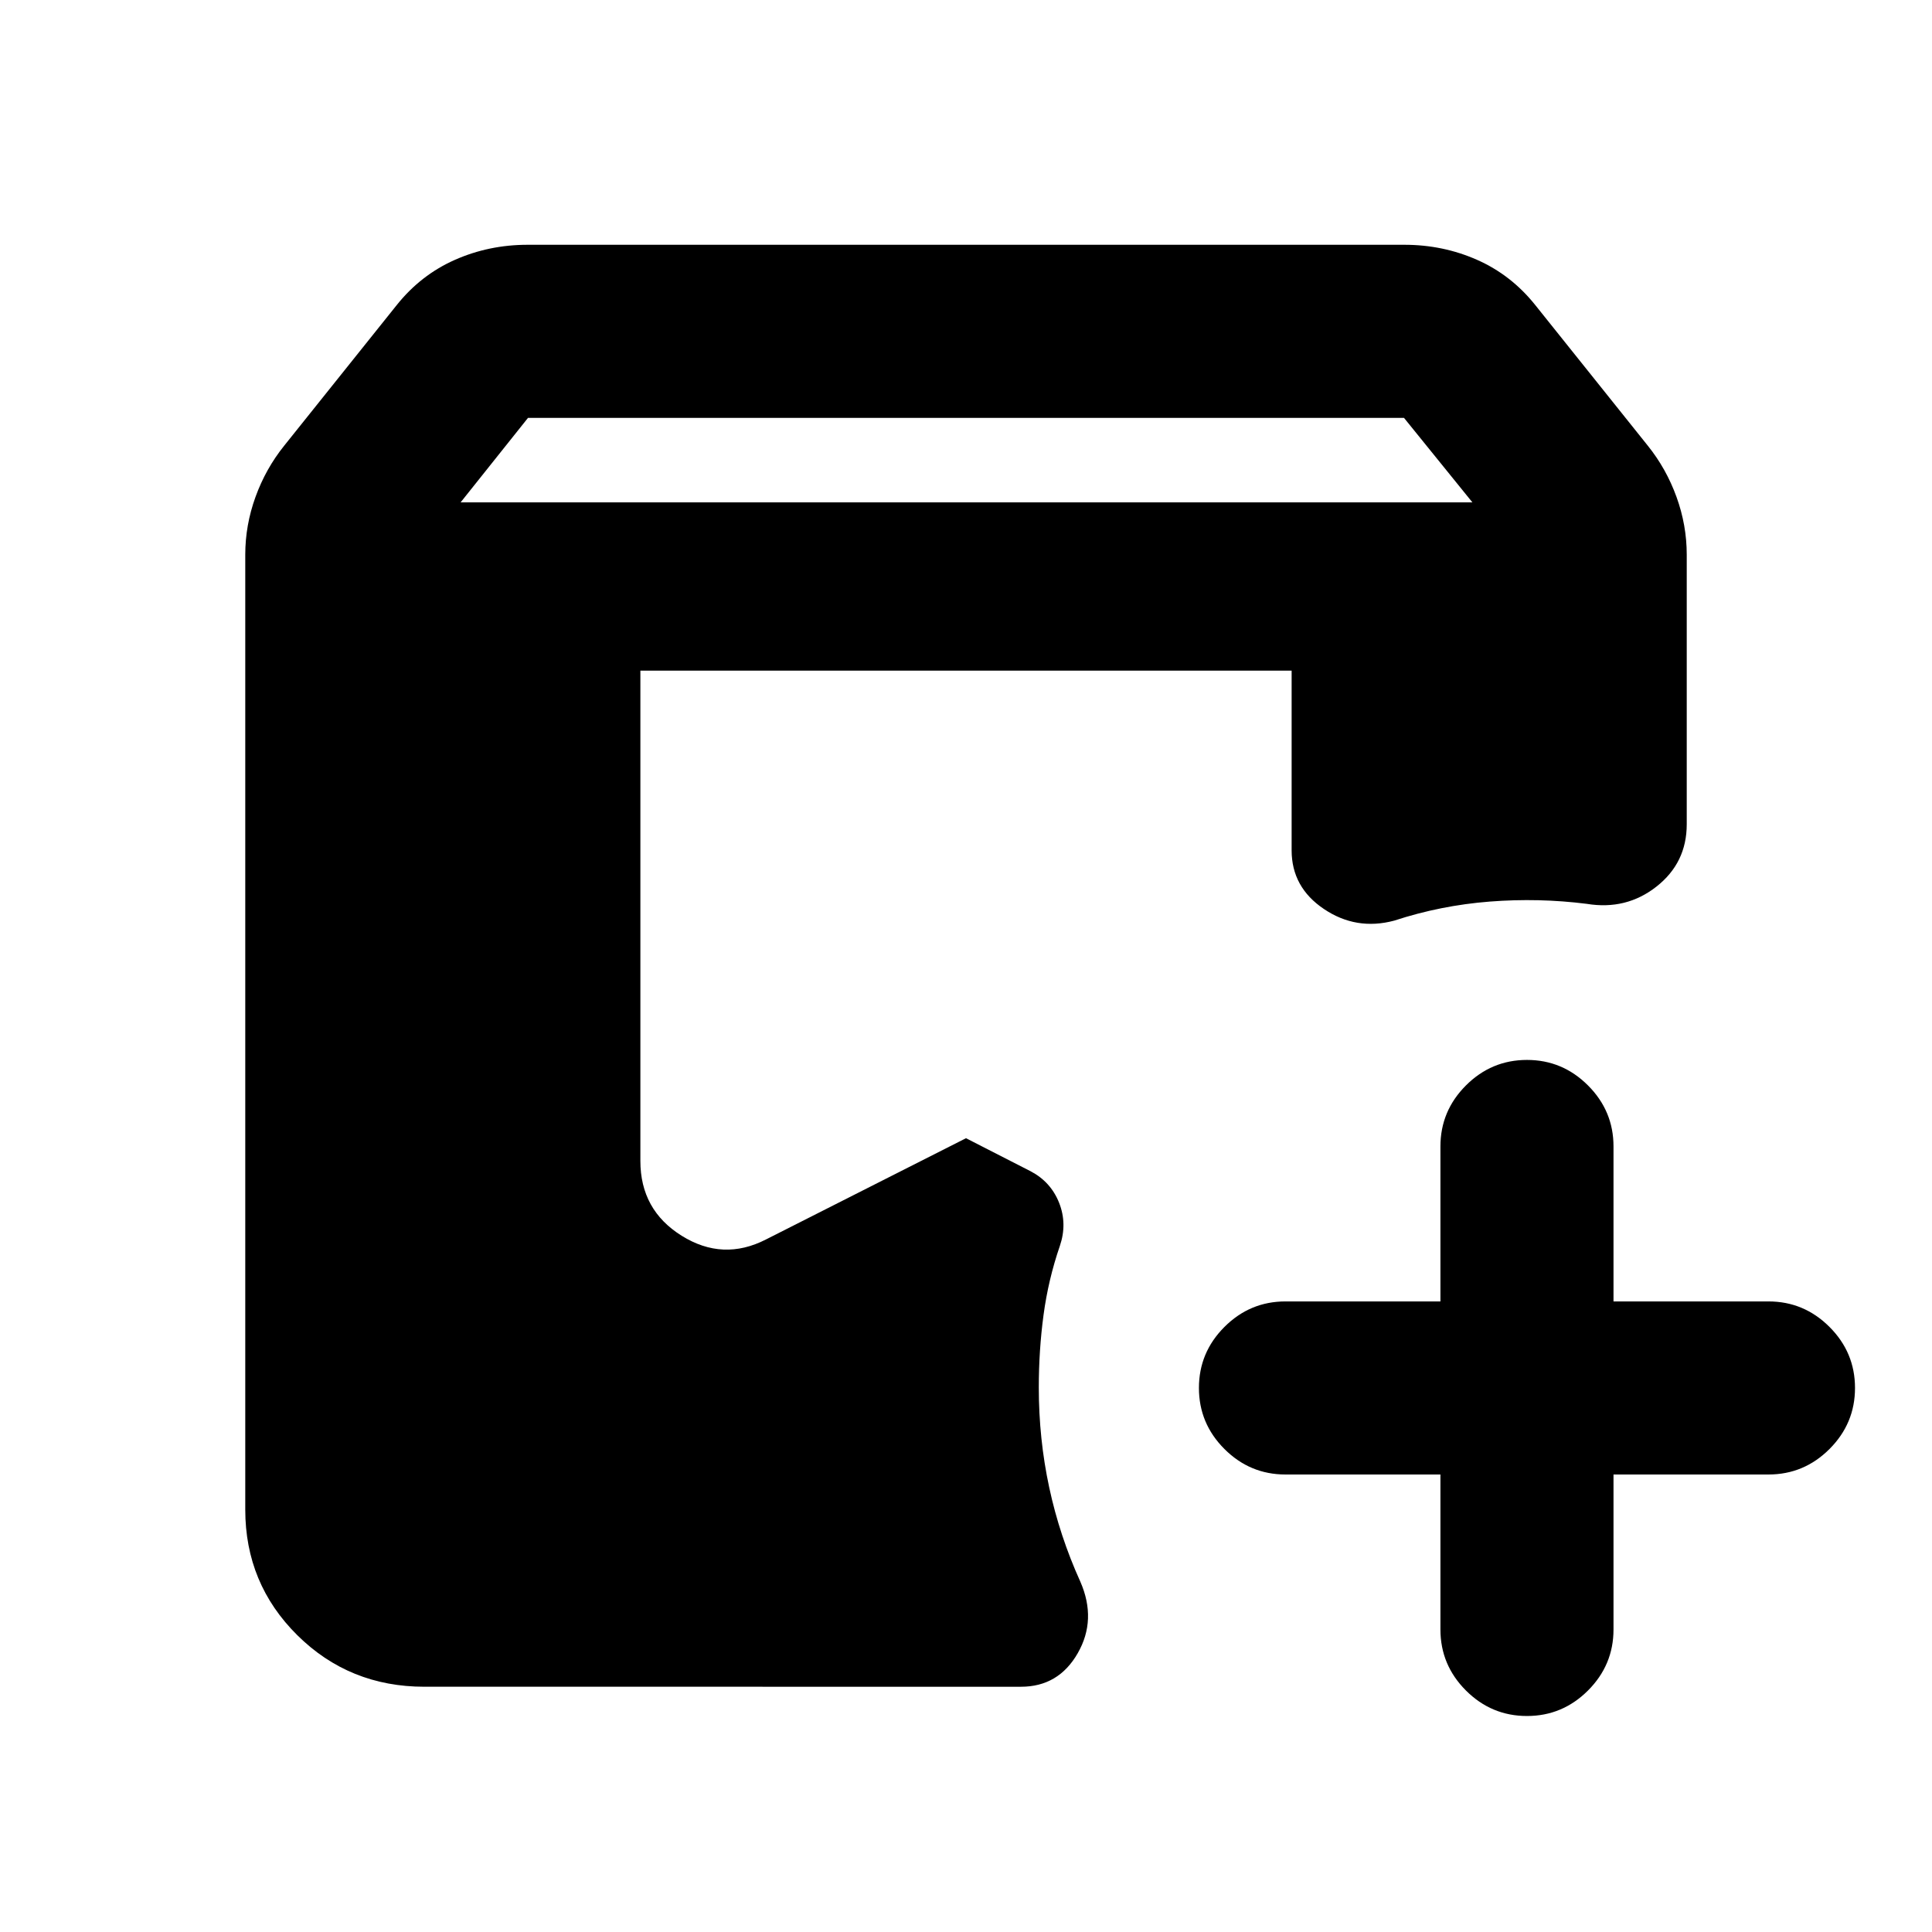 <svg xmlns="http://www.w3.org/2000/svg" height="24" viewBox="0 -960 960 960" width="24"><path d="M210.87-121.87q-37.28 0-63.14-25.61t-25.86-62.39v-474.52q0-14.65 5.09-28.7 5.08-14.04 14.28-25.48l55.93-69.89q11.94-14.93 28.86-22.42 16.93-7.49 36.1-7.49h435.74q19.17 0 36.1 7.49 16.92 7.49 28.86 22.42l55.93 69.89q9.2 11.44 14.28 25.48 5.09 14.05 5.09 28.7v133.98q0 19.13-15.03 30.94-15.03 11.82-34.67 8.58-23.84-3.02-48.21-1.12t-47.46 9.47q-18.87 5.02-34.91-5.78-16.05-10.79-16.05-29.18v-89.26H318.2v243.63q0 24.37 20.51 37.16 20.51 12.8 41.88 1.86L480-394.43l32.09 16.41q10.04 5.26 14.17 15.67 4.13 10.42.37 21.46-5.74 16.69-8.1 34.27-2.36 17.58-2.36 36.03 0 25.57 5.17 49.66 5.16 24.08 15.49 46.89 8.23 18.87-1.32 35.52-9.55 16.65-28.18 16.65H210.87Zm504.87-105.46h-77q-17.65 0-30.33-12.67-12.67-12.67-12.67-30.33 0-17.65 12.67-30.32 12.68-12.68 30.33-12.68h77v-77q0-17.65 12.67-30.32 12.68-12.68 30.33-12.68t30.33 12.68q12.67 12.67 12.67 30.32v77h77q17.65 0 30.33 12.68 12.67 12.67 12.67 30.32 0 17.66-12.67 30.33-12.68 12.67-30.33 12.67h-77v77q0 17.66-12.67 30.33-12.68 12.67-30.33 12.67T728.41-120q-12.67-12.67-12.67-30.33v-77ZM228.87-710.37h502.76l-34-42H262.37l-33.5 42Z"/></svg>